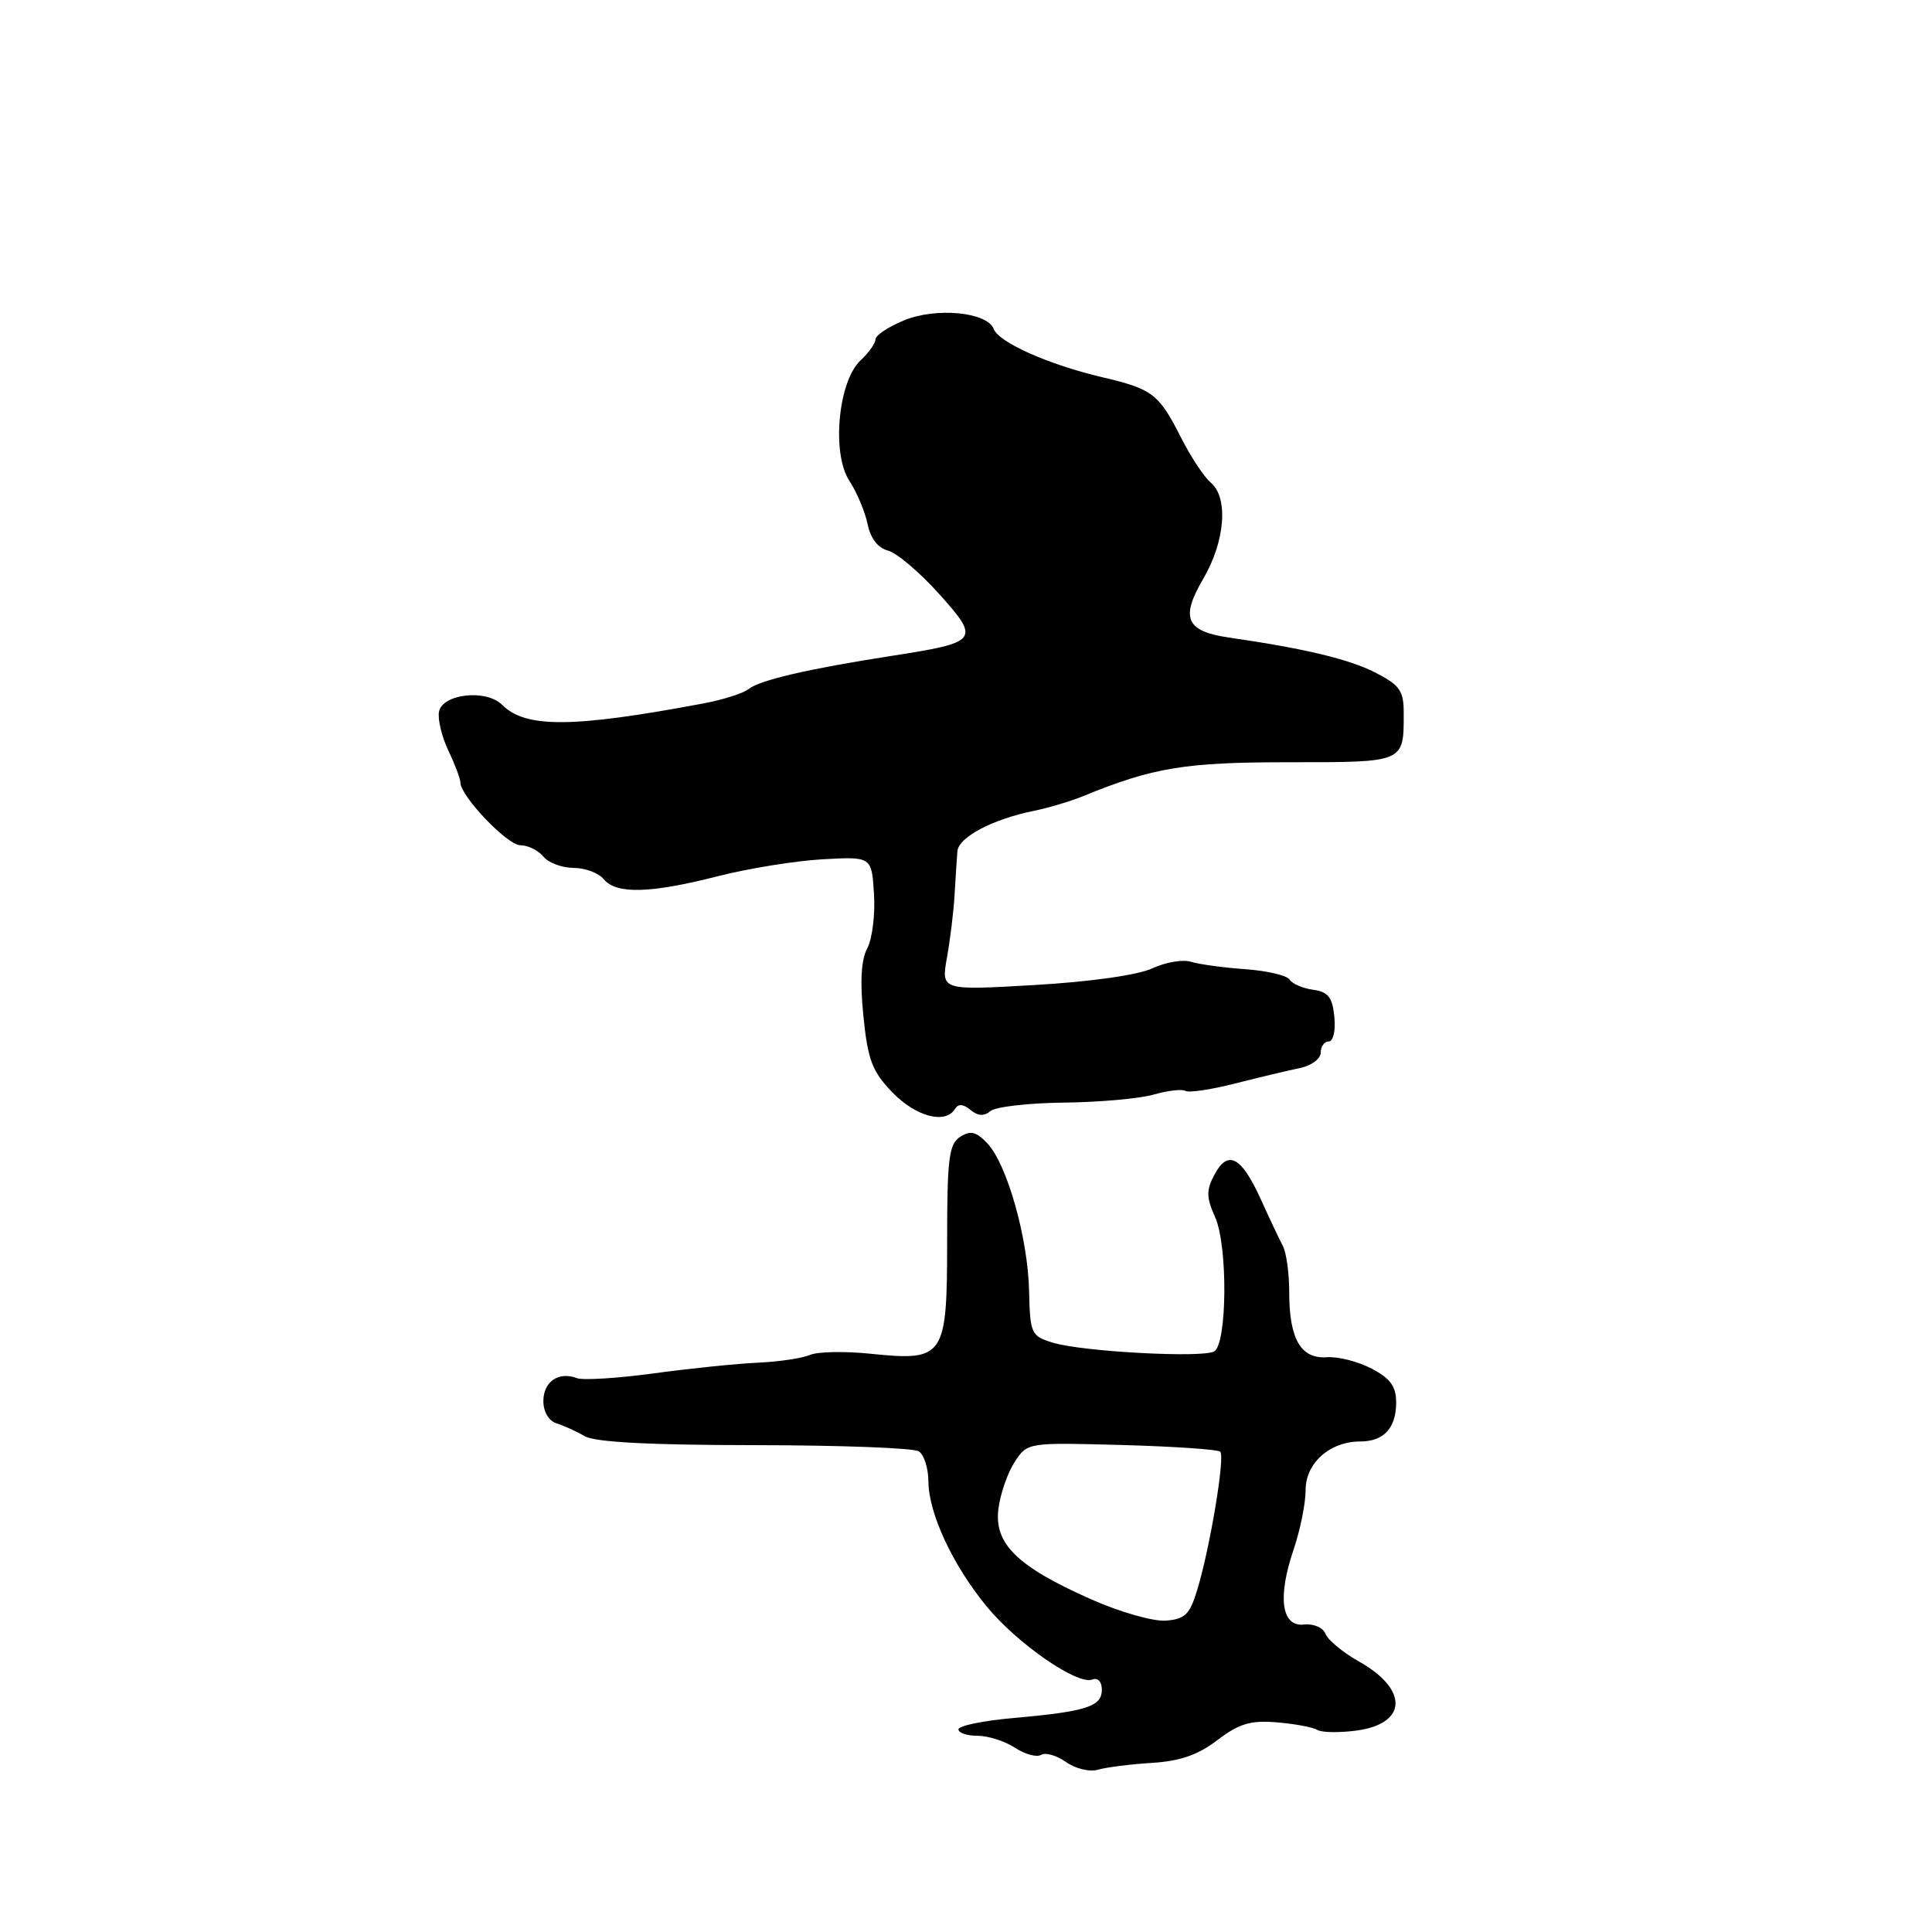 <?xml version="1.0" encoding="UTF-8" standalone="no"?>
<!DOCTYPE svg PUBLIC "-//W3C//DTD SVG 1.1//EN" "http://www.w3.org/Graphics/SVG/1.1/DTD/svg11.dtd" >
<svg xmlns="http://www.w3.org/2000/svg" xmlns:xlink="http://www.w3.org/1999/xlink" version="1.1" viewBox="0 0 256 256">
 <g >
 <path fill="currentColor"
d=" M 152.63 233.59 C 156.35 233.37 158.75 232.53 161.32 230.57 C 164.20 228.38 165.70 227.93 169.20 228.22 C 171.57 228.42 173.98 228.87 174.55 229.22 C 175.12 229.58 177.46 229.61 179.74 229.31 C 186.49 228.40 186.66 223.87 180.09 220.17 C 177.96 218.97 175.95 217.32 175.64 216.50 C 175.32 215.67 174.07 215.12 172.78 215.26 C 169.79 215.58 169.25 211.64 171.43 205.26 C 172.29 202.72 173.00 199.20 173.00 197.44 C 173.00 193.85 176.22 191.00 180.26 191.00 C 183.37 191.00 185.00 189.21 185.00 185.83 C 185.00 183.71 184.23 182.65 181.75 181.35 C 179.96 180.41 177.28 179.73 175.79 179.84 C 172.37 180.08 170.83 177.42 170.83 171.26 C 170.83 168.76 170.45 165.98 169.99 165.10 C 169.52 164.22 168.19 161.40 167.03 158.84 C 164.48 153.24 162.71 152.31 160.93 155.63 C 159.82 157.71 159.83 158.63 161.02 161.31 C 162.70 165.08 162.61 178.00 160.90 179.06 C 159.43 179.97 143.41 179.11 139.50 177.91 C 136.63 177.03 136.49 176.73 136.36 171.06 C 136.20 164.03 133.45 154.30 130.84 151.51 C 129.37 149.95 128.61 149.76 127.24 150.63 C 125.74 151.58 125.50 153.46 125.50 164.44 C 125.50 179.88 125.16 180.38 115.36 179.38 C 111.93 179.02 108.31 179.10 107.31 179.54 C 106.32 179.97 103.25 180.43 100.50 180.56 C 97.75 180.68 91.53 181.31 86.69 181.97 C 81.84 182.63 77.23 182.92 76.44 182.61 C 74.03 181.69 72.00 183.08 72.00 185.64 C 72.00 187.07 72.71 188.28 73.75 188.60 C 74.71 188.90 76.40 189.67 77.50 190.31 C 78.85 191.10 86.20 191.48 100.00 191.49 C 111.28 191.50 121.06 191.86 121.75 192.31 C 122.44 192.75 123.01 194.55 123.02 196.31 C 123.05 200.53 126.22 207.35 130.71 212.83 C 134.75 217.76 142.75 223.31 144.73 222.55 C 145.48 222.26 146.00 222.83 146.00 223.91 C 146.00 226.13 143.93 226.79 134.25 227.65 C 130.26 228.00 127.00 228.68 127.00 229.15 C 127.00 229.62 128.14 230.00 129.54 230.00 C 130.93 230.00 133.16 230.71 134.49 231.59 C 135.82 232.46 137.38 232.88 137.95 232.53 C 138.53 232.17 140.01 232.60 141.25 233.48 C 142.50 234.36 144.39 234.82 145.50 234.49 C 146.60 234.17 149.81 233.77 152.63 233.59 Z  M 126.53 146.95 C 126.97 146.23 127.62 146.27 128.59 147.07 C 129.57 147.89 130.38 147.93 131.25 147.22 C 131.94 146.65 136.32 146.15 141.00 146.10 C 145.68 146.05 151.03 145.57 152.89 145.03 C 154.76 144.50 156.64 144.28 157.08 144.55 C 157.52 144.82 160.49 144.38 163.69 143.56 C 166.88 142.75 170.74 141.83 172.25 141.52 C 173.76 141.21 175.00 140.30 175.00 139.48 C 175.00 138.67 175.48 138.00 176.06 138.00 C 176.66 138.00 176.99 136.58 176.81 134.75 C 176.56 132.15 176.00 131.43 174.00 131.15 C 172.62 130.96 171.22 130.35 170.88 129.80 C 170.54 129.25 167.89 128.63 164.99 128.42 C 162.09 128.22 158.86 127.77 157.80 127.44 C 156.75 127.10 154.45 127.50 152.69 128.31 C 150.79 129.20 144.50 130.09 137.10 130.52 C 124.70 131.24 124.70 131.24 125.48 126.87 C 125.91 124.47 126.37 120.70 126.49 118.50 C 126.62 116.30 126.78 113.73 126.86 112.80 C 127.01 110.93 131.52 108.55 137.00 107.44 C 138.92 107.05 141.84 106.18 143.50 105.50 C 152.82 101.69 156.98 101.00 170.78 101.00 C 186.21 101.00 186.00 101.09 186.00 94.44 C 186.00 91.51 185.47 90.77 182.20 89.10 C 178.74 87.34 172.91 85.94 162.85 84.48 C 157.15 83.65 156.38 81.91 159.42 76.72 C 162.35 71.73 162.80 65.91 160.42 63.94 C 159.55 63.21 157.79 60.54 156.50 58.00 C 153.55 52.18 152.73 51.55 146.04 49.98 C 138.99 48.33 132.36 45.38 131.68 43.60 C 130.81 41.33 123.99 40.69 119.74 42.47 C 117.68 43.32 116.00 44.45 116.00 44.97 C 116.00 45.50 115.11 46.75 114.03 47.75 C 111.06 50.52 110.17 60.08 112.54 63.70 C 113.53 65.22 114.62 67.80 114.96 69.44 C 115.34 71.34 116.34 72.62 117.67 72.96 C 118.83 73.26 121.87 75.84 124.43 78.69 C 129.94 84.84 129.73 85.11 118.00 86.93 C 107.13 88.62 100.68 90.12 99.20 91.30 C 98.48 91.87 95.78 92.73 93.20 93.21 C 75.87 96.46 69.65 96.50 66.54 93.40 C 64.43 91.29 58.63 91.92 58.17 94.31 C 57.98 95.31 58.54 97.62 59.41 99.46 C 60.29 101.30 61.00 103.19 61.00 103.67 C 61.00 105.48 67.22 112.00 68.95 112.00 C 69.94 112.00 71.32 112.67 72.00 113.50 C 72.68 114.33 74.48 115.00 76.00 115.00 C 77.52 115.00 79.32 115.67 80.00 116.50 C 81.66 118.51 86.15 118.39 95.09 116.11 C 99.17 115.07 105.42 114.06 109.00 113.86 C 115.50 113.50 115.50 113.50 115.81 118.45 C 115.98 121.17 115.58 124.41 114.92 125.65 C 114.10 127.18 113.94 130.08 114.41 134.70 C 115.00 140.48 115.58 141.99 118.25 144.75 C 121.35 147.96 125.27 149.00 126.53 146.95 Z  M 144.50 211.88 C 134.76 207.56 131.69 204.54 132.30 199.89 C 132.56 197.90 133.53 195.12 134.46 193.70 C 136.14 191.14 136.16 191.13 148.65 191.47 C 155.52 191.66 161.39 192.06 161.69 192.36 C 162.34 193.01 160.38 204.83 158.69 210.50 C 157.68 213.91 157.06 214.54 154.50 214.74 C 152.83 214.88 148.39 213.61 144.50 211.88 Z "/>
</g>
</svg>